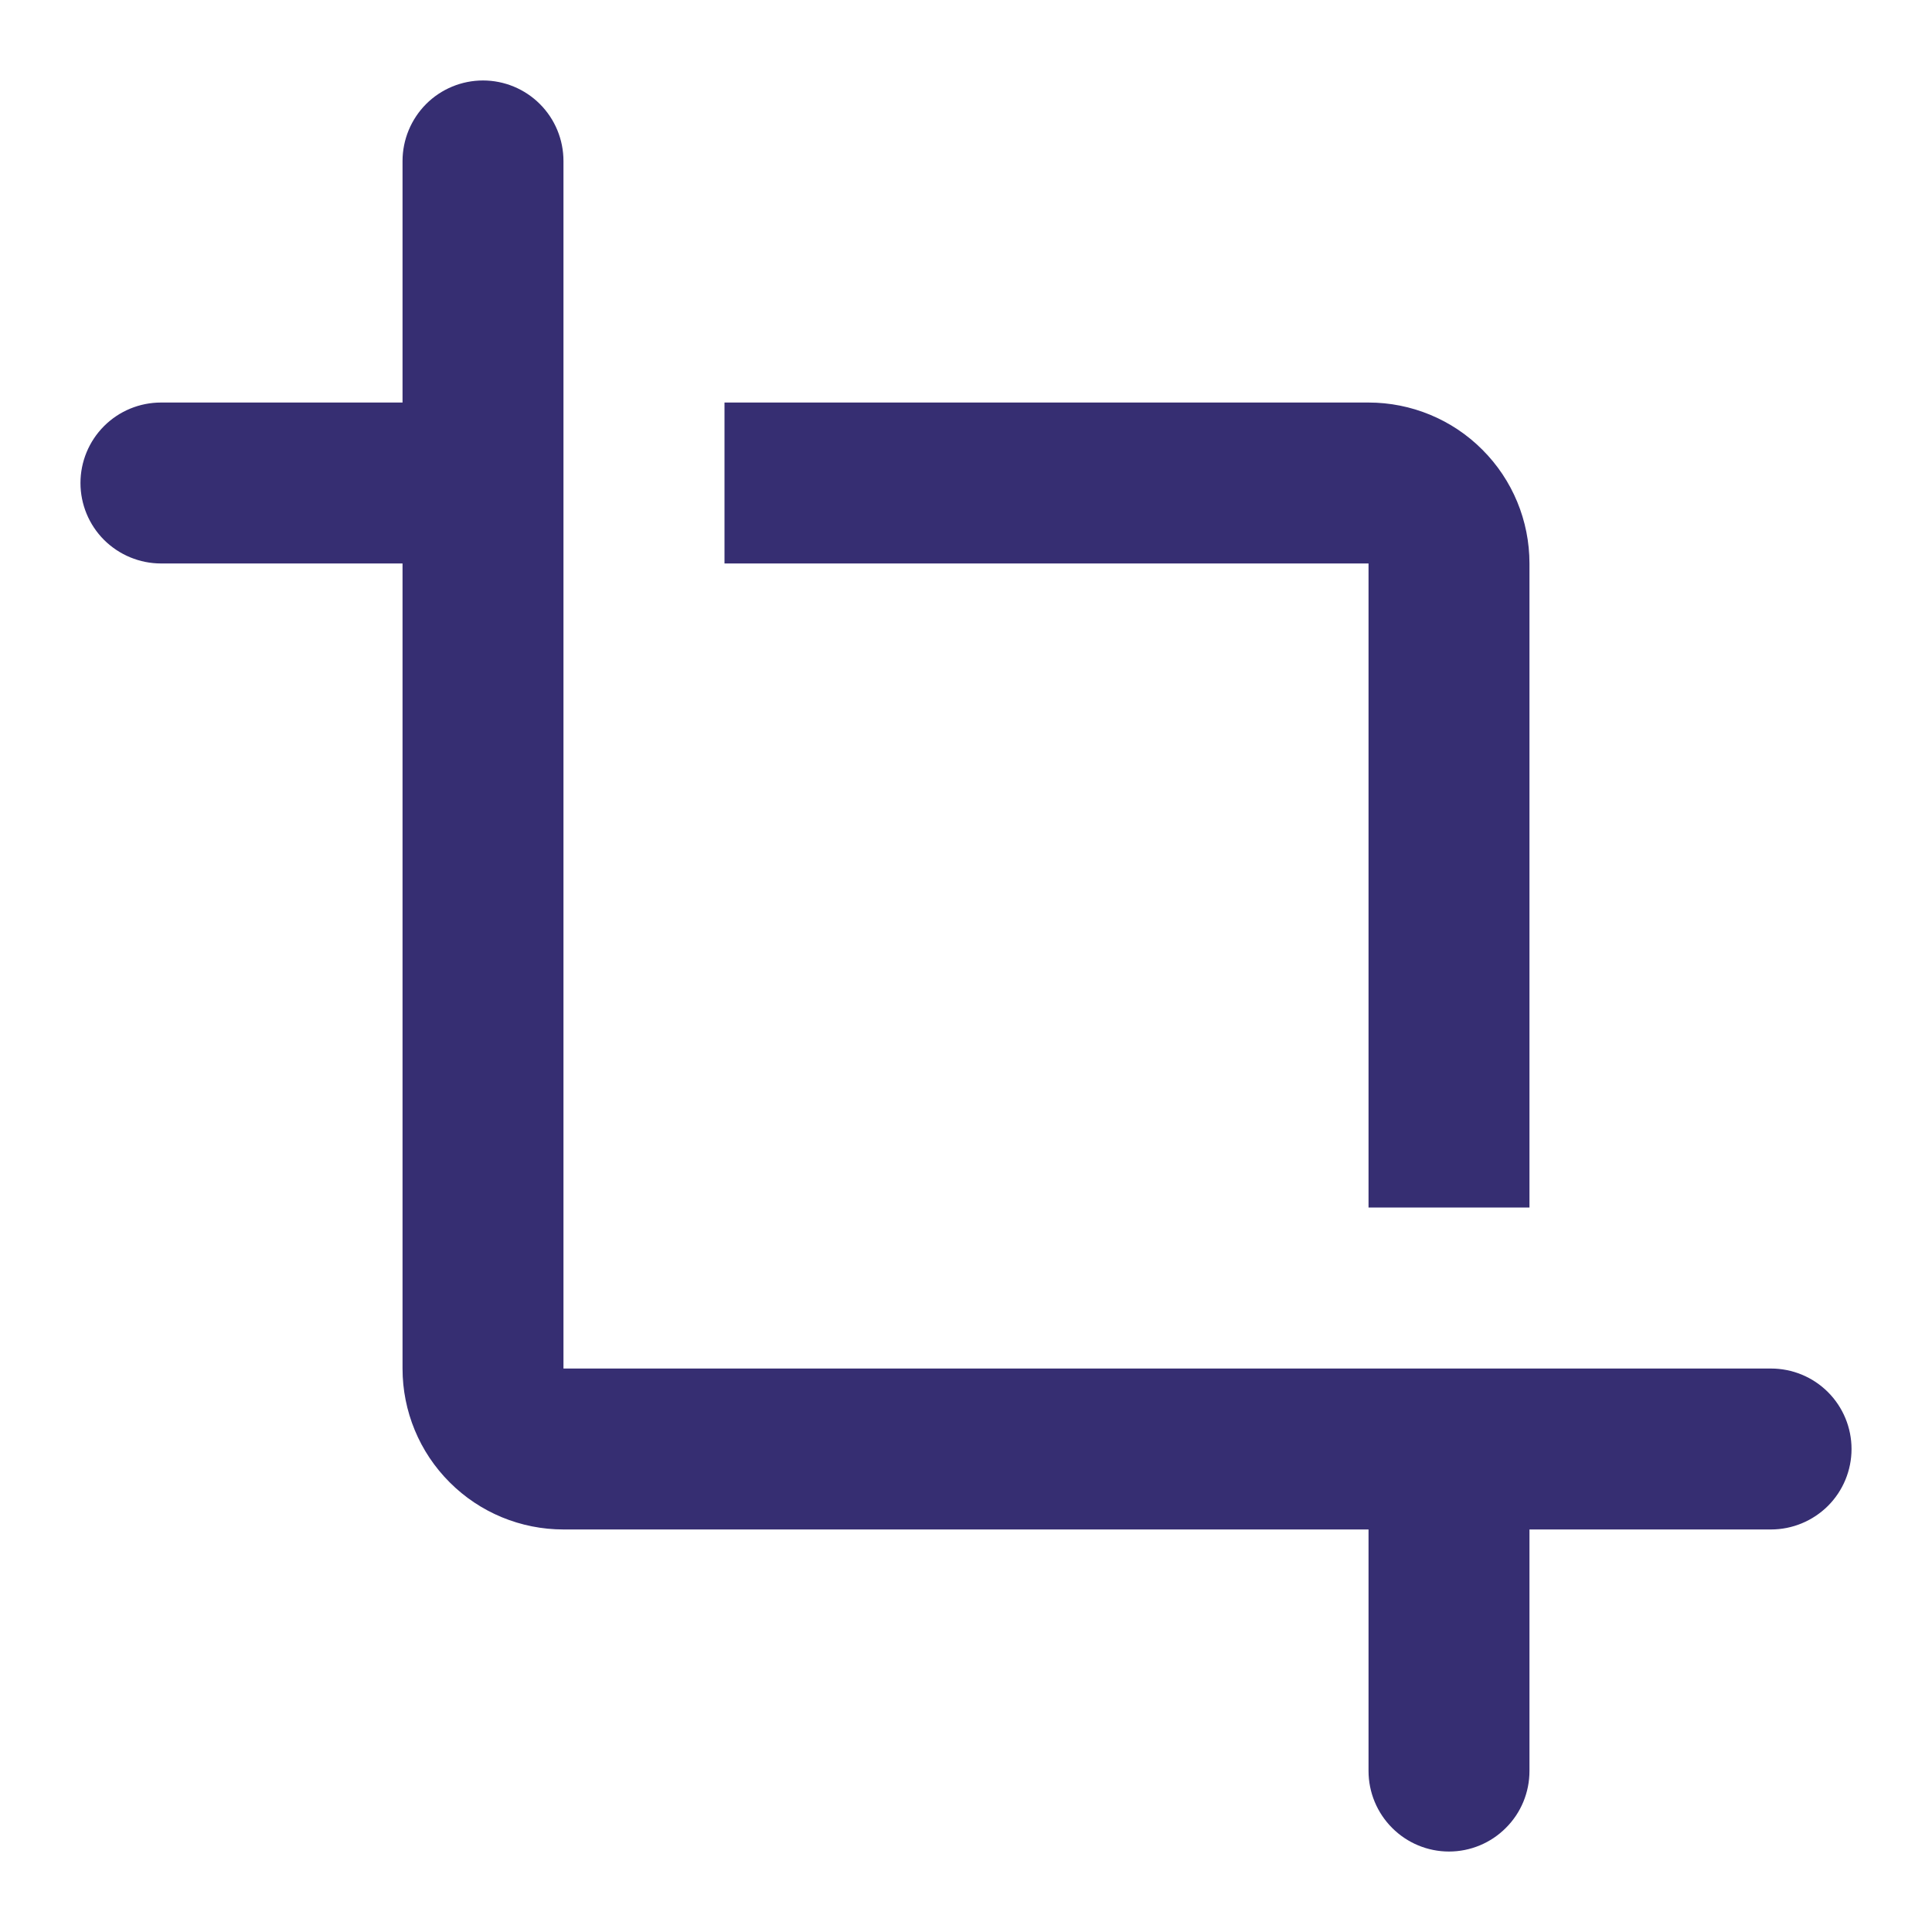 <svg width="20" height="20" viewBox="0 0 20 20" fill="none" xmlns="http://www.w3.org/2000/svg">
<path d="M14.167 12.5H15.833V5.833C15.833 5.391 15.658 4.967 15.345 4.655C15.033 4.342 14.609 4.167 14.167 4.167H7.5V5.833H14.167V12.5ZM5.833 14.167V1.667C5.833 1.446 5.746 1.234 5.589 1.077C5.433 0.921 5.221 0.833 5 0.833C4.779 0.833 4.567 0.921 4.411 1.077C4.255 1.234 4.167 1.446 4.167 1.667V4.167H1.667C1.446 4.167 1.234 4.254 1.077 4.411C0.921 4.567 0.833 4.779 0.833 5C0.833 5.221 0.921 5.433 1.077 5.589C1.234 5.745 1.446 5.833 1.667 5.833H4.167V14.167C4.167 14.609 4.342 15.033 4.655 15.345C4.967 15.658 5.391 15.833 5.833 15.833H14.167V18.333C14.167 18.554 14.255 18.766 14.411 18.922C14.567 19.079 14.779 19.167 15 19.167C15.221 19.167 15.433 19.079 15.589 18.922C15.746 18.766 15.833 18.554 15.833 18.333V15.833H18.333C18.554 15.833 18.766 15.745 18.923 15.589C19.079 15.433 19.167 15.221 19.167 15C19.167 14.779 19.079 14.567 18.923 14.411C18.766 14.254 18.554 14.167 18.333 14.167H5.833Z" fill="#362E72"/>
</svg>
